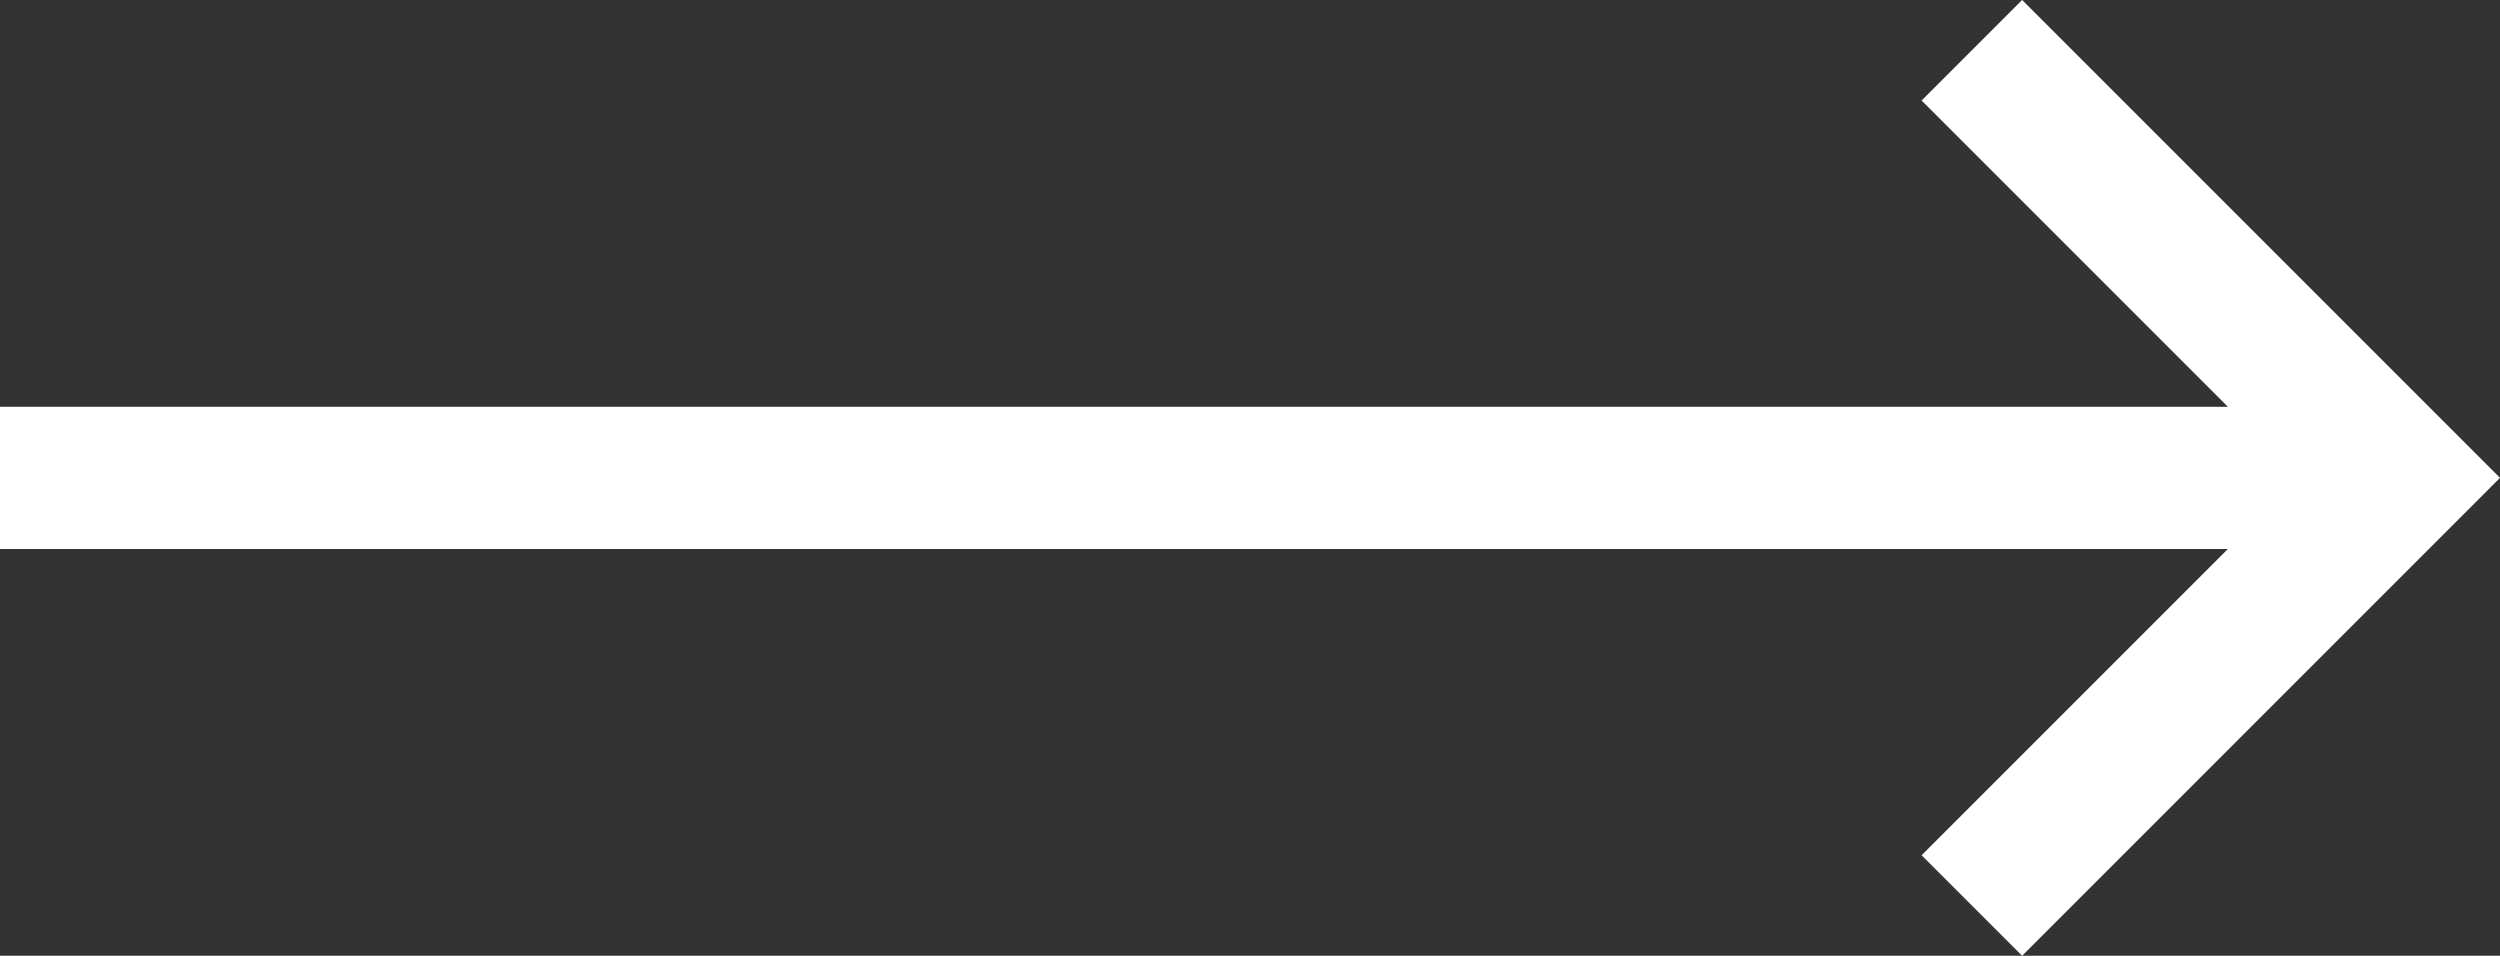 <svg xmlns="http://www.w3.org/2000/svg" width="64.616" height="24.703" viewBox="0 0 64.616 24.703">
  <rect x="0" y="0" width="64.616" height="24.703" fill="#333333" stroke="none"/>
  <path id="Layer_1_1_" d="M1,29.275H59.29l-8.416,8.416,1.891,1.891L64.409,27.937,52.765,16.293l-1.891,1.891L59.29,26.6H1Z" transform="translate(-0.5 -15.586)" fill="#fff" stroke="#fff" stroke-width="1"/>
</svg>
